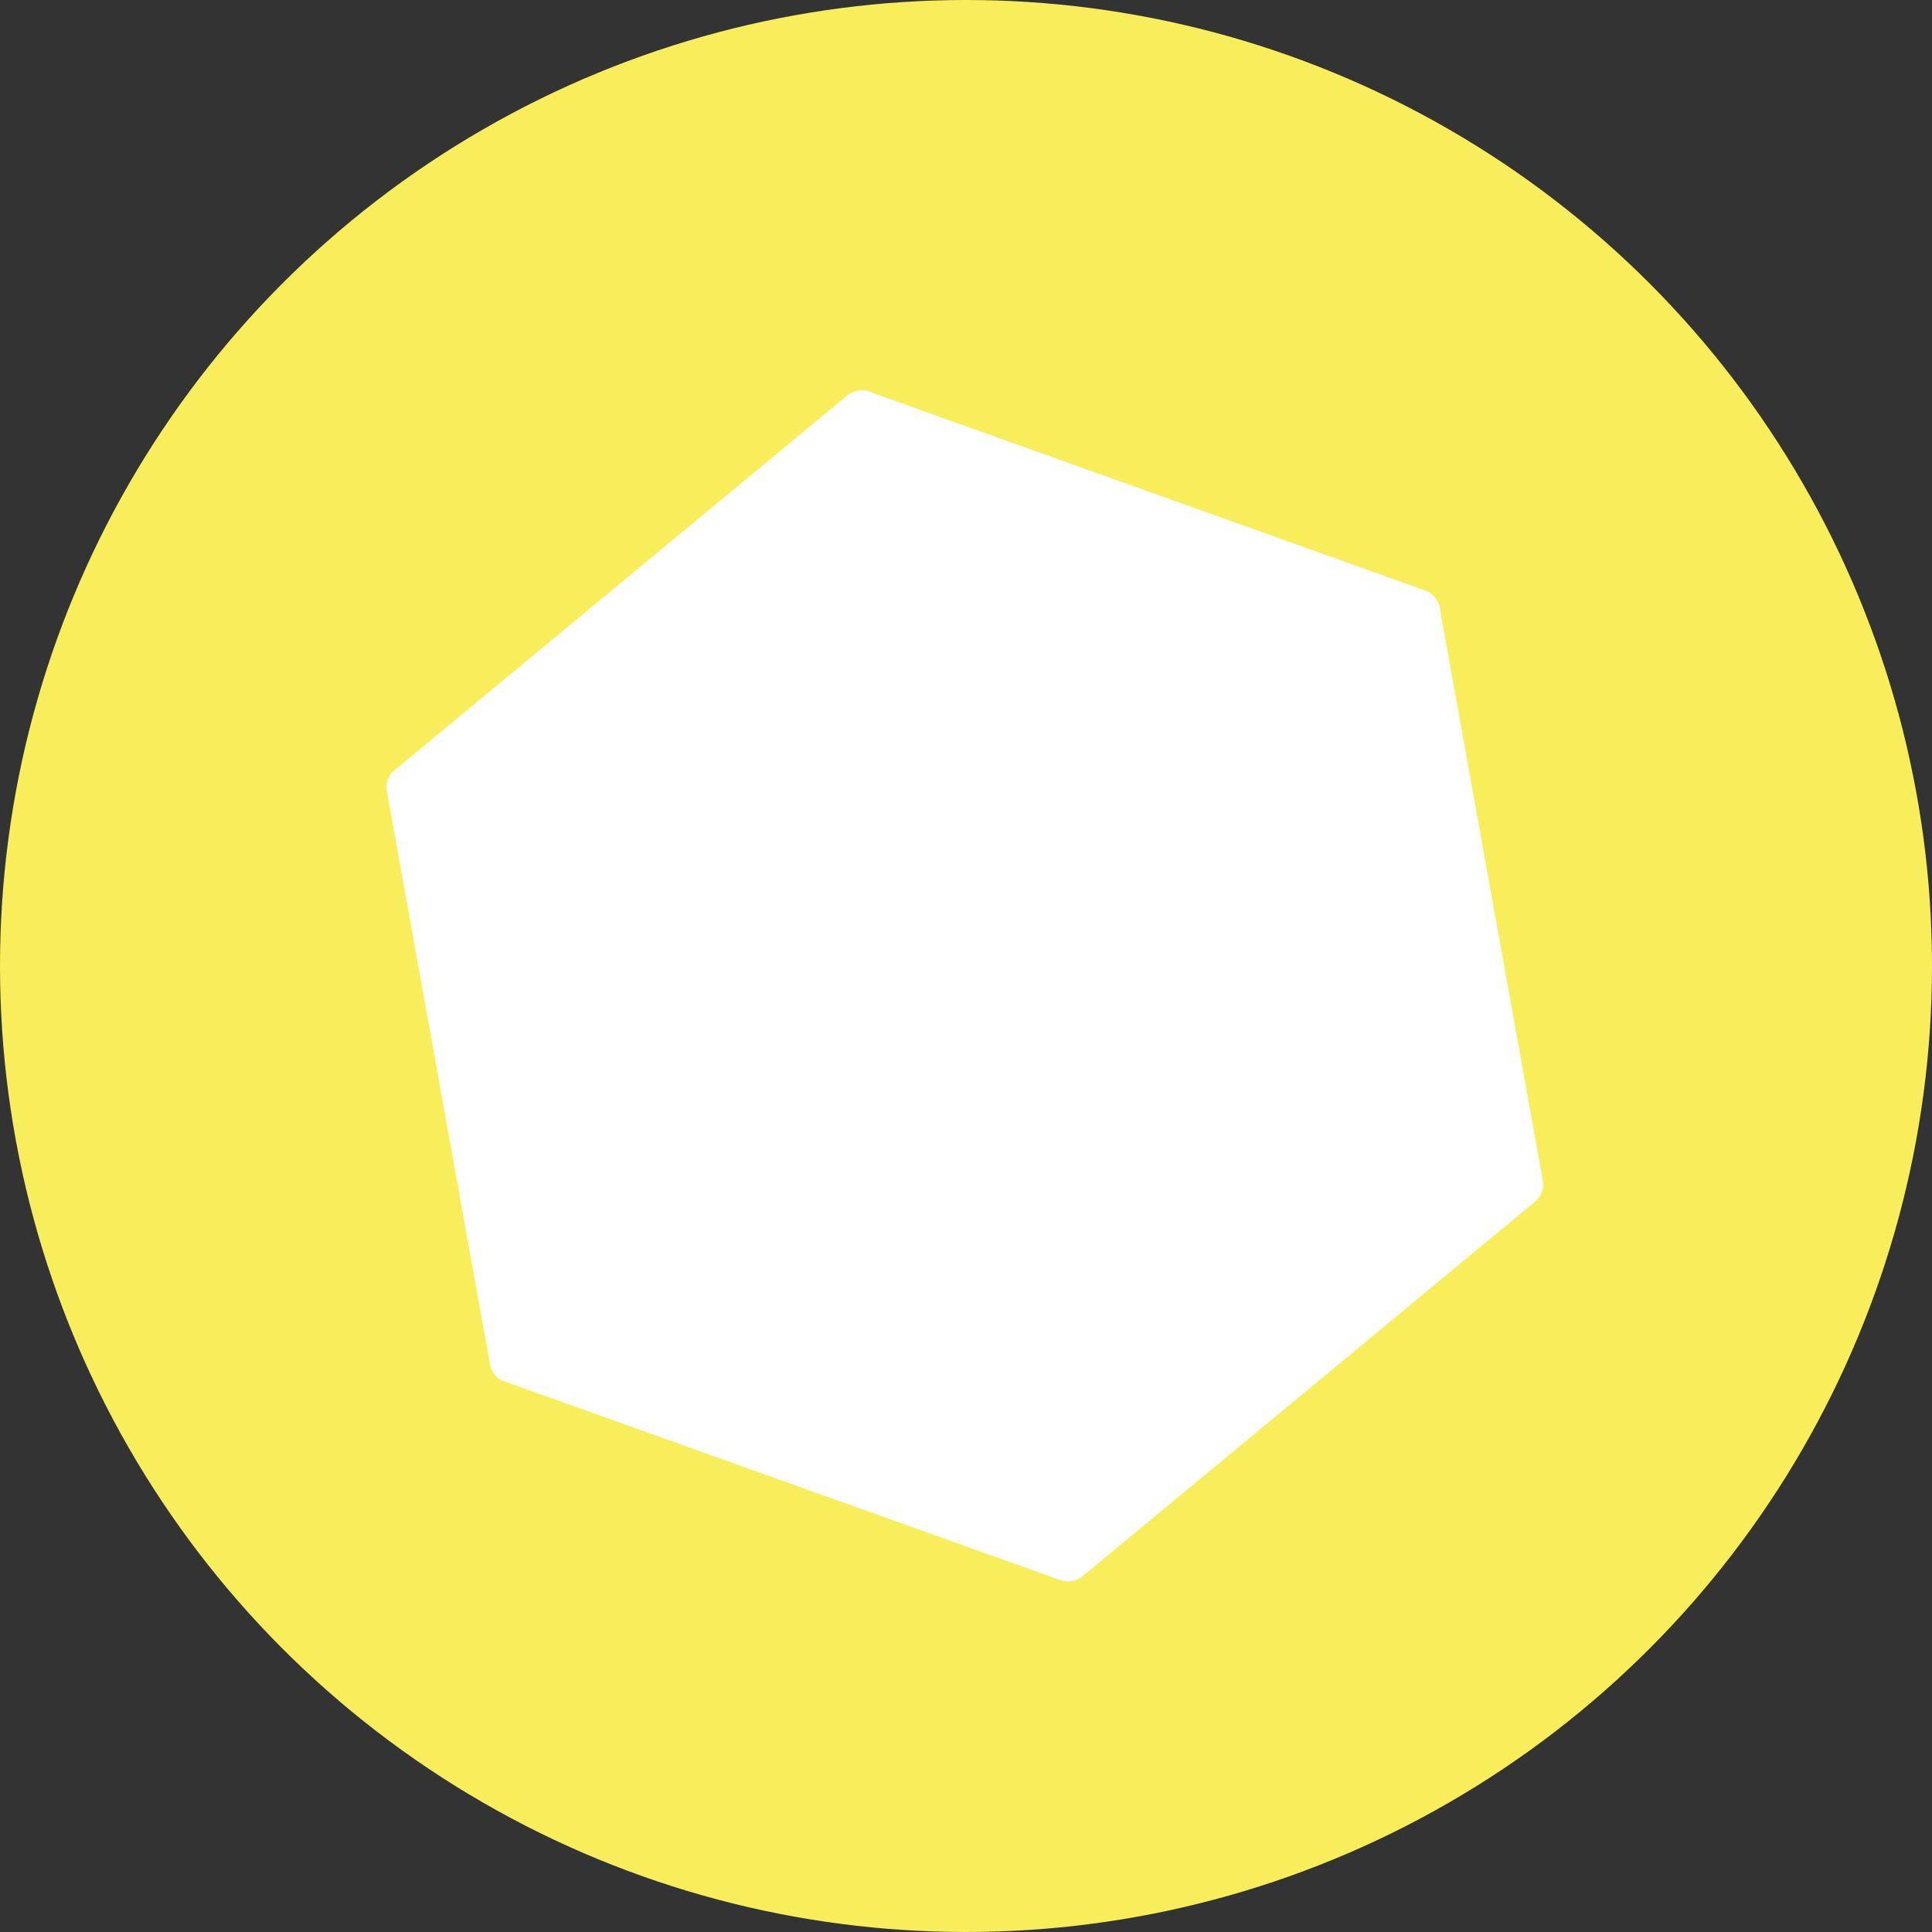 <svg xmlns="http://www.w3.org/2000/svg" width="50" height="50" viewBox="0 0 50 50">
  <rect x="0" y="0" width="50" height="50" fill="#333333" stroke="none"/>
  <g fill="none" fill-rule="evenodd">
    <circle cx="25" cy="25" r="25" fill="#F8EE5C"/>
    <path fill="#FFF" fill-rule="nonzero" d="M26.916,5.294 C27.085,5.365 27.209,5.511 27.251,5.686 L29.934,20.592 C29.956,20.771 29.89,20.95 29.756,21.074 L17.989,30.815 C17.843,30.923 17.653,30.957 17.477,30.905 L3.023,25.739 C2.855,25.668 2.73,25.523 2.688,25.347 L0.006,10.438 C-0.015,10.258 0.051,10.079 0.184,9.955 L11.951,0.215 C12.098,0.107 12.288,0.074 12.463,0.125 L26.916,5.294 Z" transform="translate(10 10)"/>
  </g>
</svg>
